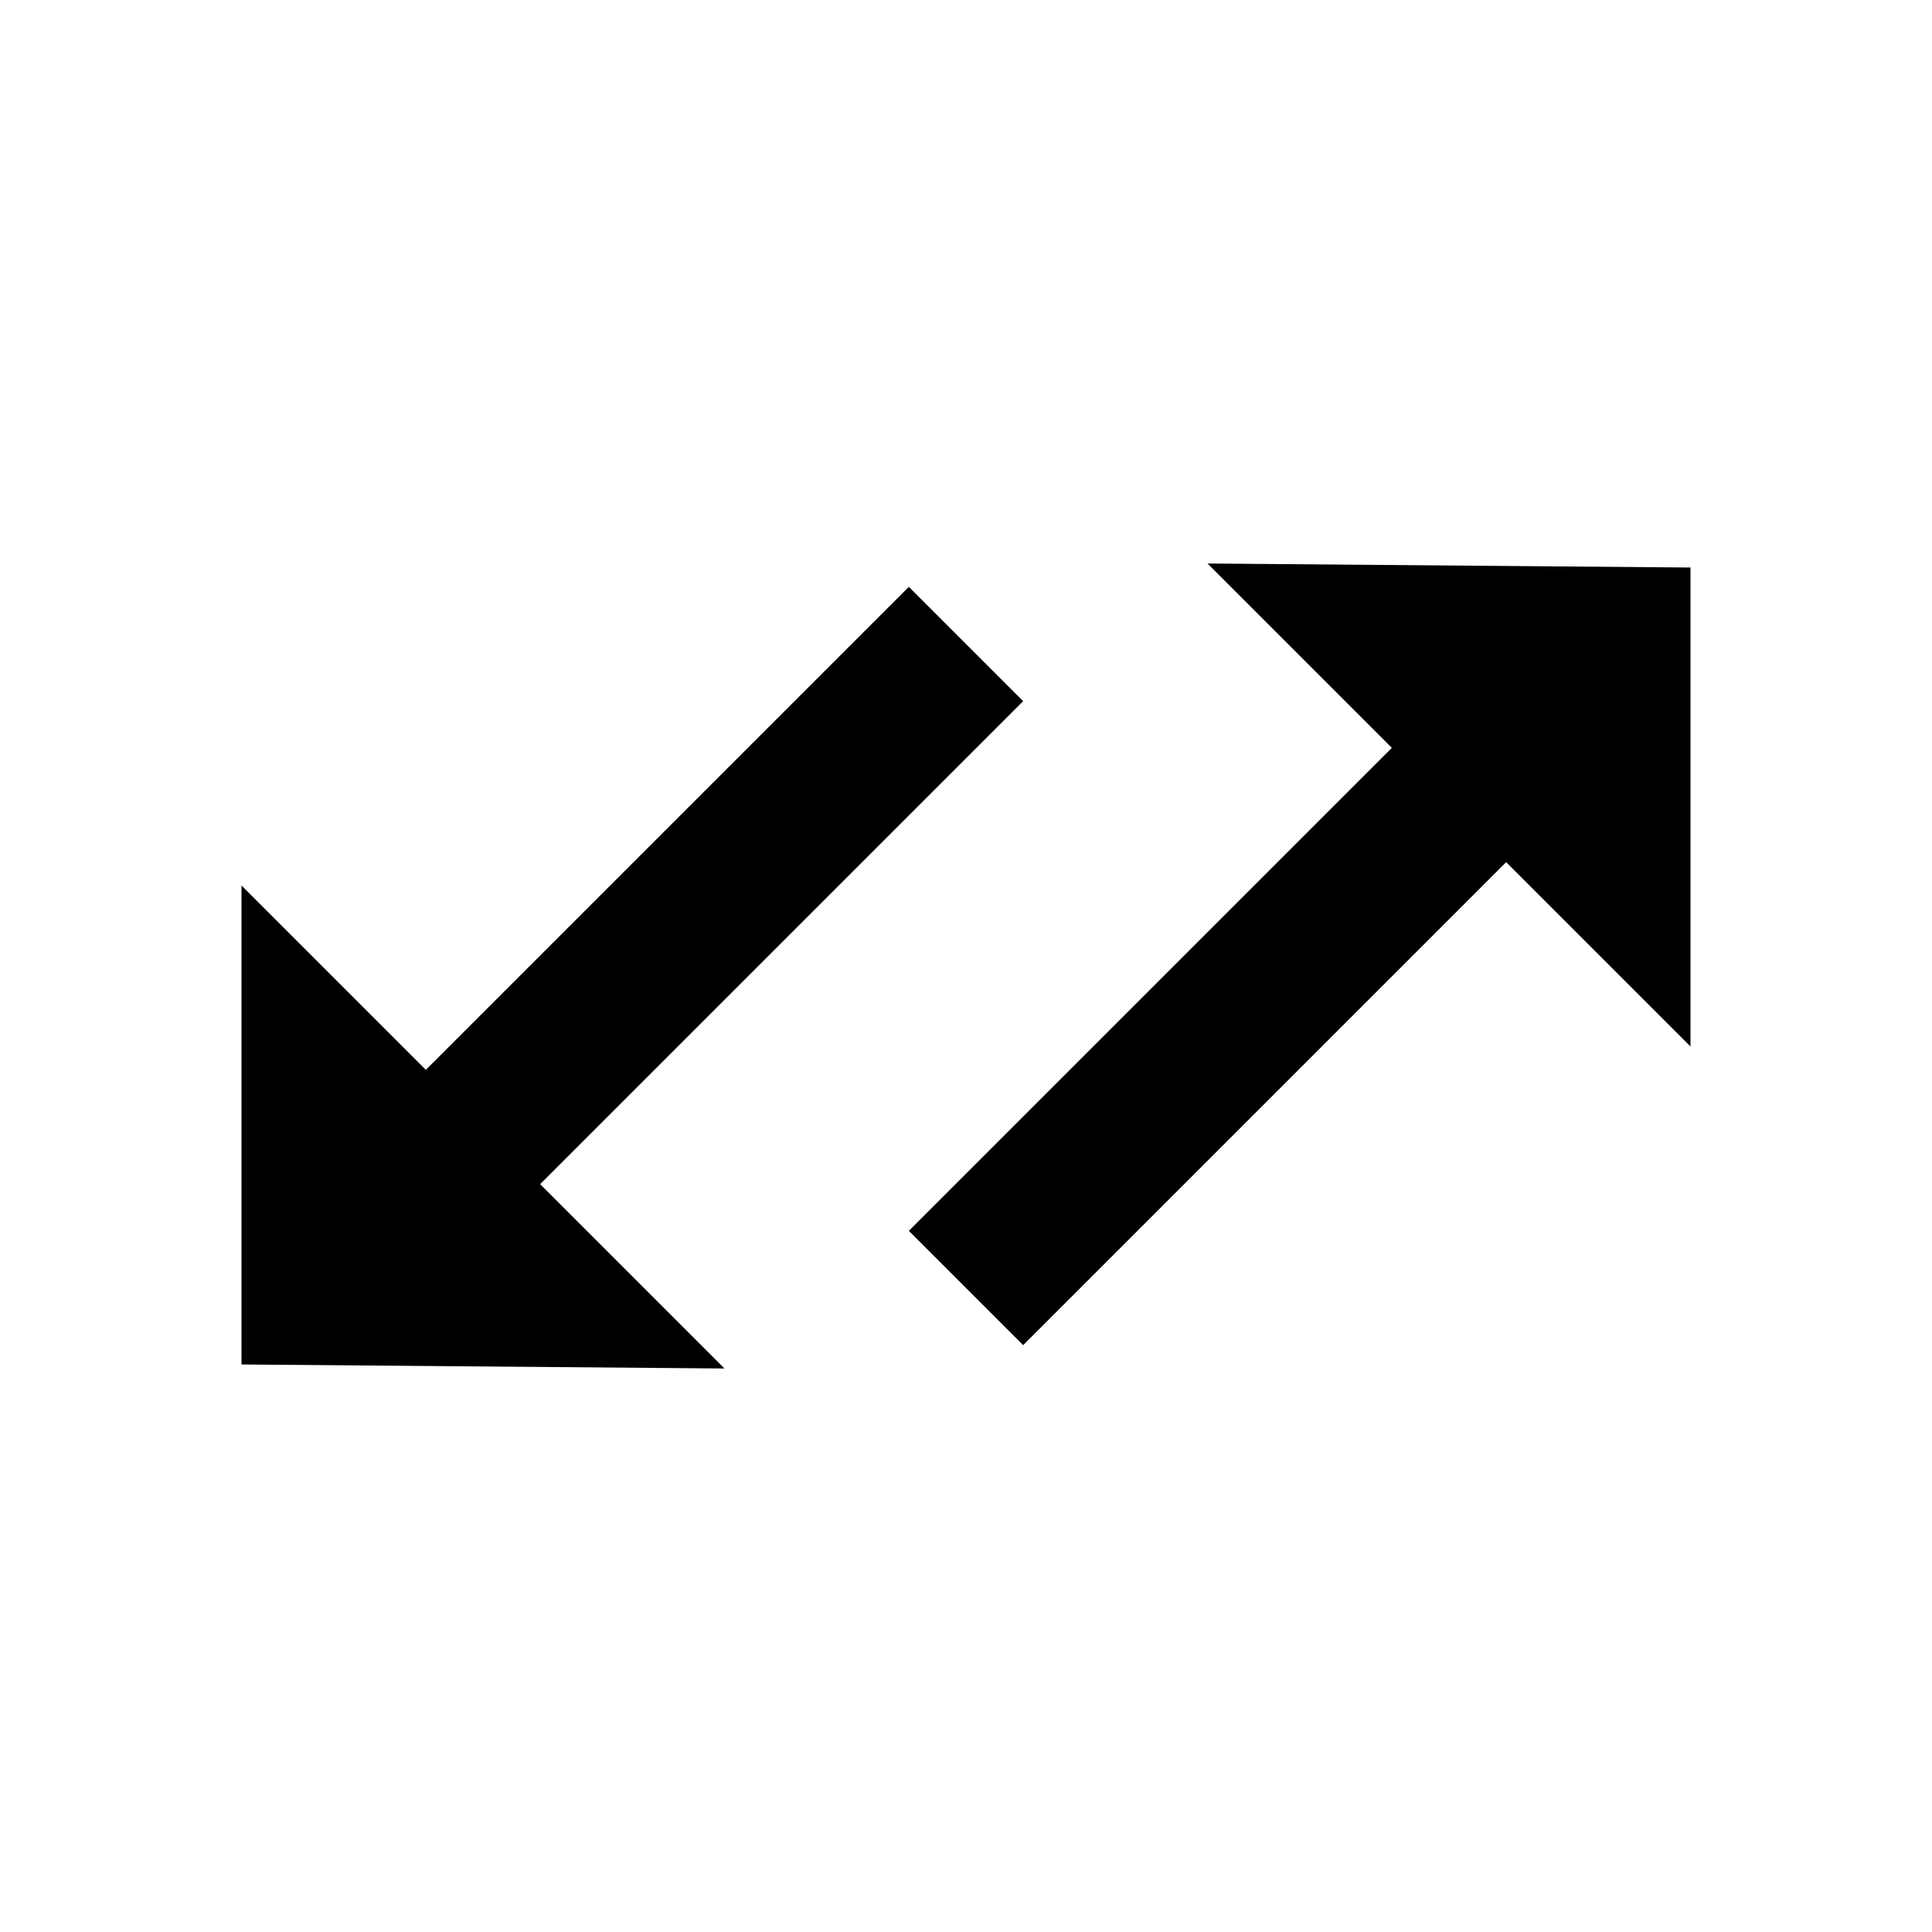 <svg xmlns="http://www.w3.org/2000/svg" width="24" height="24"><!--Boxicons v3.0 https://boxicons.com | License  https://docs.boxicons.com/free--><path d="m17.29 9.29-6 6 1.42 1.42 6-6L21 13V7.05L15 7zm-4.58-.58-1.42-1.42-6 6L3 11v5.95L9 17l-2.29-2.29z"/></svg>